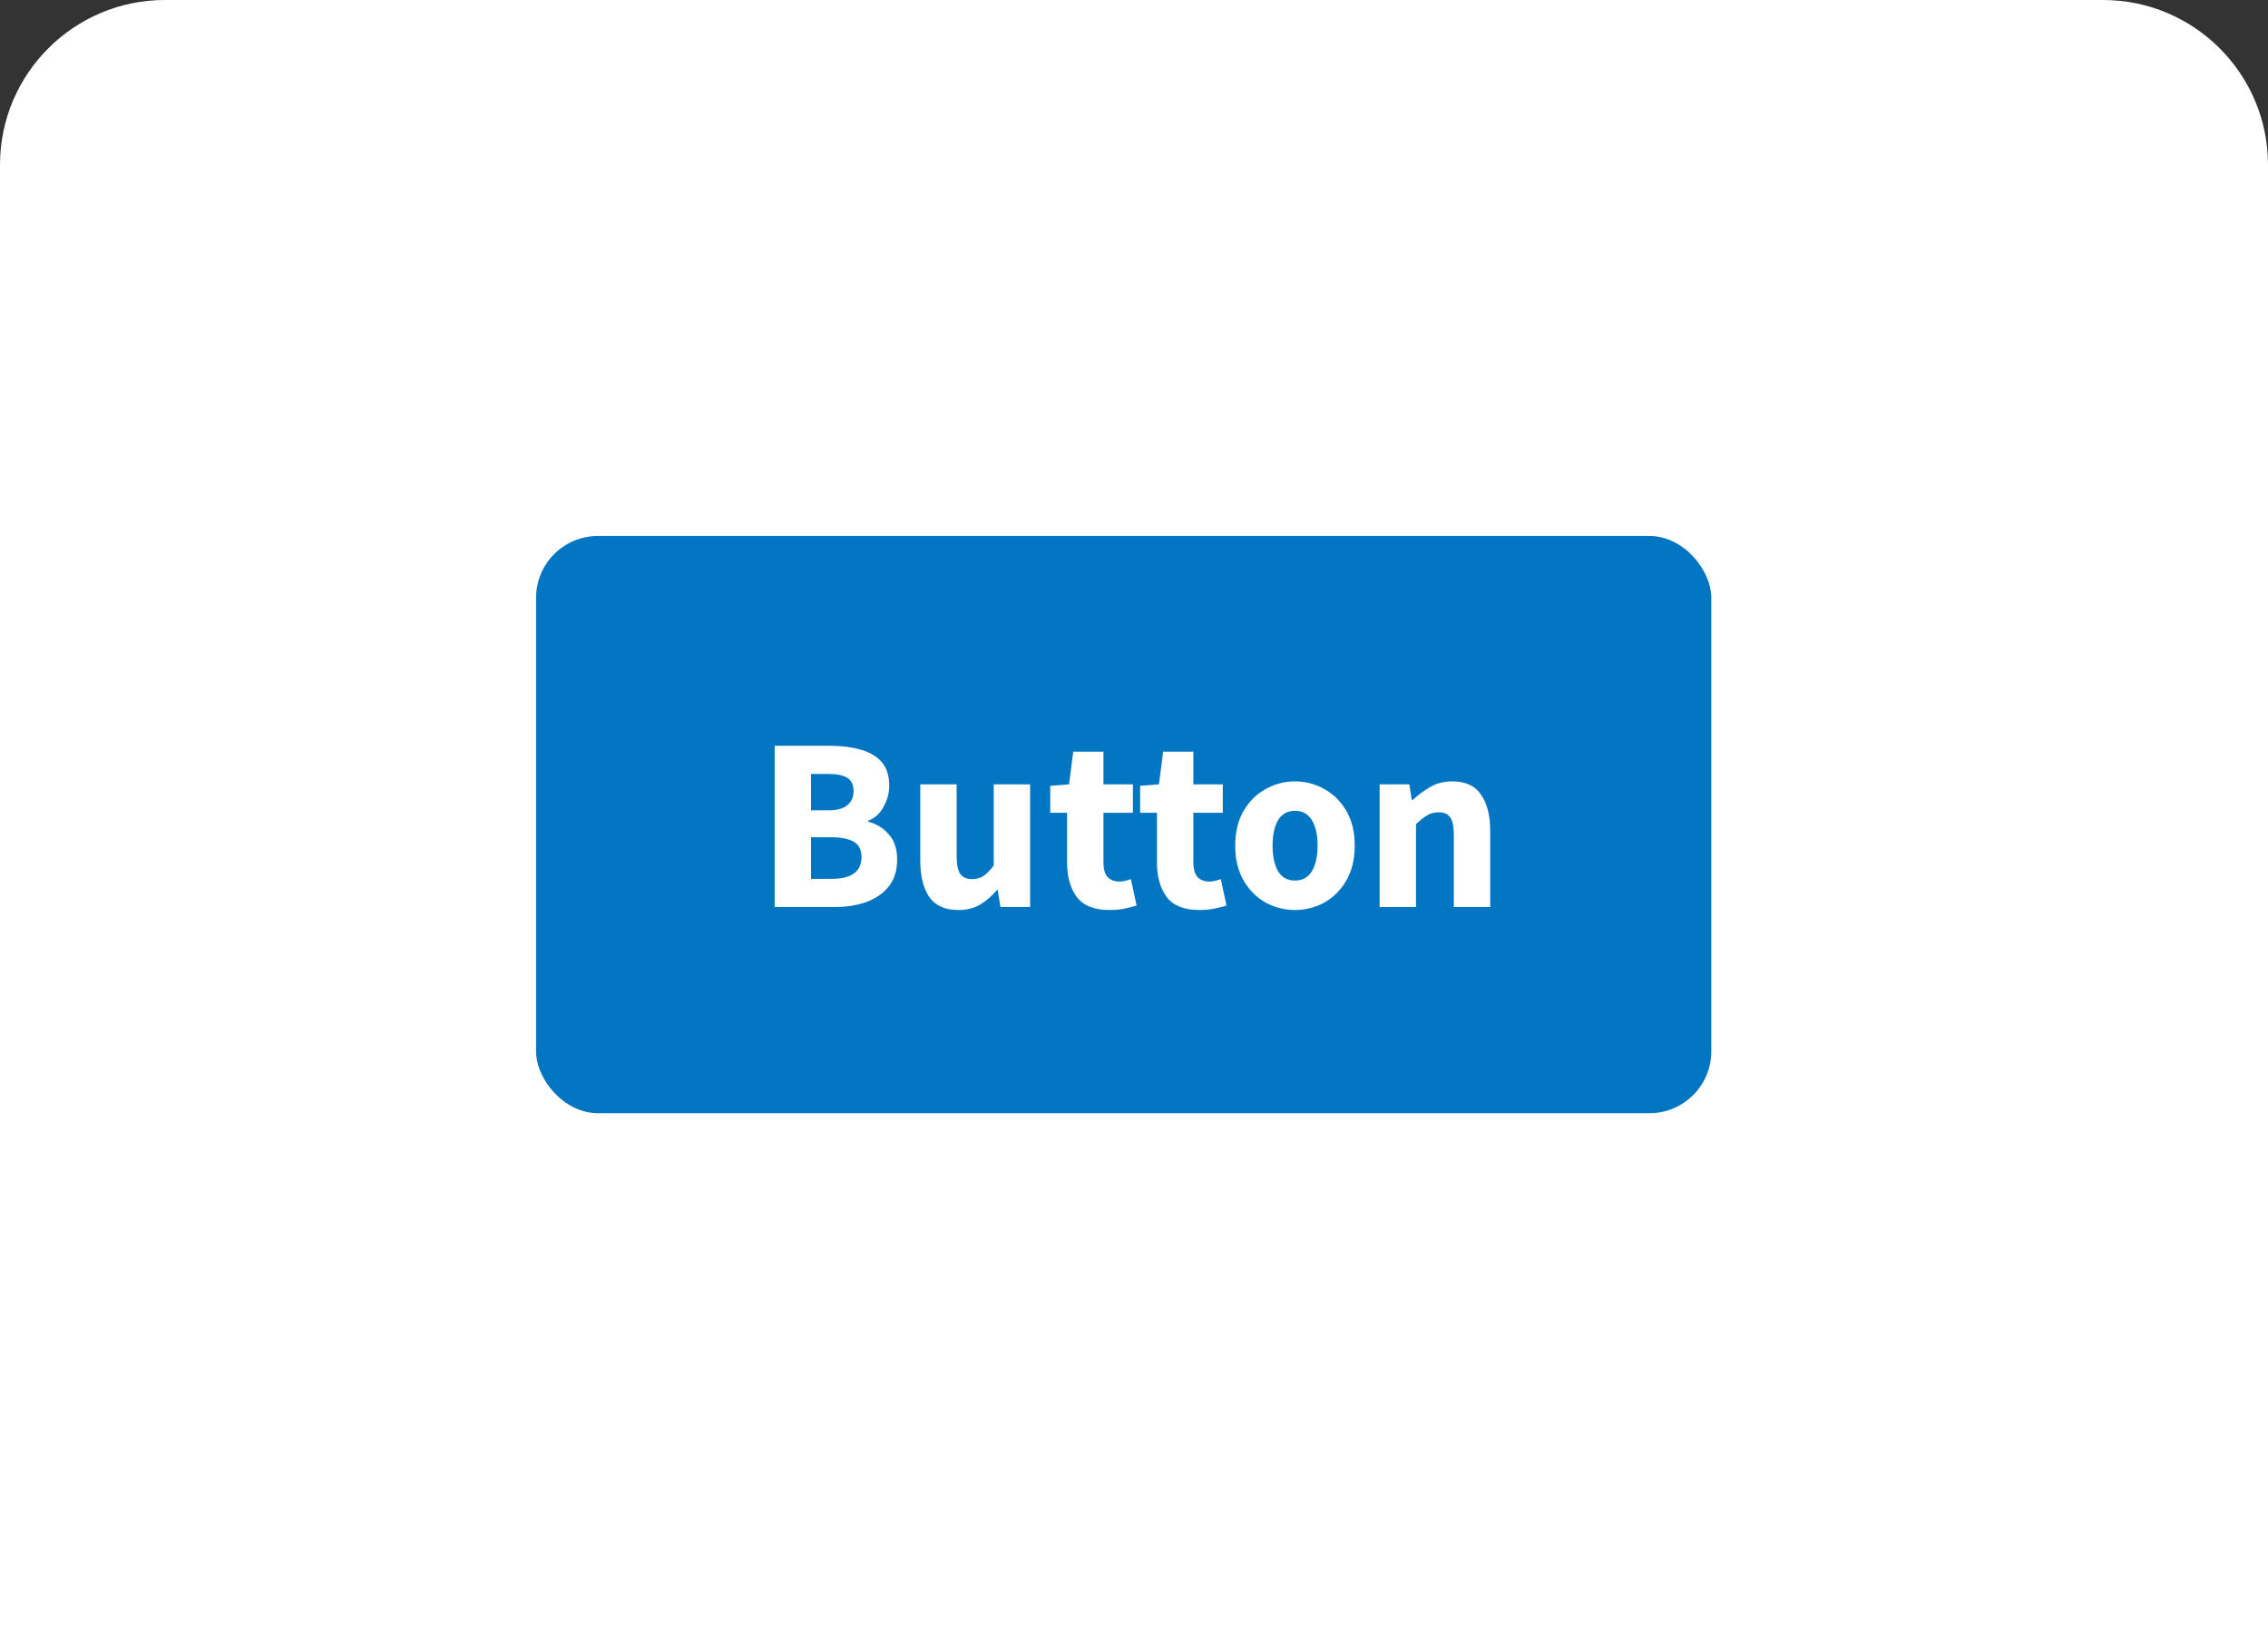 <svg width="110" height="80" viewBox="0 0 110 80" fill="none" xmlns="http://www.w3.org/2000/svg">
<rect x="0" y="0" width="110" height="80" fill="#333333" stroke="none"/>
<path d="M0 8C0 3.582 3.582 0 8 0H102C106.418 0 110 3.582 110 8V80H0V8Z" fill="white"/>
<rect x="26" y="26" width="57" height="28" rx="3" fill="#0276C2"/>
<path d="M37.572 44V36.176H40.248C40.792 36.176 41.28 36.236 41.712 36.356C42.144 36.468 42.488 36.664 42.744 36.944C43 37.224 43.128 37.616 43.128 38.12C43.128 38.464 43.036 38.804 42.852 39.14C42.676 39.468 42.428 39.692 42.108 39.812V39.86C42.508 39.964 42.84 40.168 43.104 40.472C43.376 40.768 43.512 41.176 43.512 41.696C43.512 42.232 43.376 42.668 43.104 43.004C42.832 43.34 42.468 43.592 42.012 43.76C41.556 43.92 41.044 44 40.476 44H37.572ZM39.336 39.308H40.164C40.596 39.308 40.908 39.224 41.1 39.056C41.3 38.888 41.4 38.664 41.4 38.384C41.4 38.08 41.3 37.864 41.1 37.736C40.9 37.608 40.592 37.544 40.176 37.544H39.336V39.308ZM39.336 42.632H40.332C41.3 42.632 41.784 42.28 41.784 41.576C41.784 41.232 41.664 40.988 41.424 40.844C41.184 40.692 40.82 40.616 40.332 40.616H39.336V42.632ZM46.482 44.144C45.834 44.144 45.362 43.932 45.066 43.508C44.778 43.076 44.634 42.488 44.634 41.744V38.048H46.398V41.516C46.398 41.94 46.458 42.236 46.578 42.404C46.698 42.564 46.886 42.644 47.142 42.644C47.366 42.644 47.554 42.592 47.706 42.488C47.858 42.384 48.022 42.216 48.198 41.984V38.048H49.962V44H48.522L48.39 43.172H48.354C48.106 43.468 47.834 43.704 47.538 43.88C47.242 44.056 46.89 44.144 46.482 44.144ZM53.806 44.144C53.07 44.144 52.542 43.932 52.222 43.508C51.91 43.084 51.754 42.528 51.754 41.84V39.428H50.938V38.12L51.85 38.048L52.054 36.464H53.518V38.048H54.946V39.428H53.518V41.816C53.518 42.152 53.586 42.396 53.722 42.548C53.866 42.692 54.054 42.764 54.286 42.764C54.382 42.764 54.478 42.752 54.574 42.728C54.678 42.704 54.77 42.676 54.85 42.644L55.126 43.928C54.974 43.976 54.786 44.024 54.562 44.072C54.346 44.12 54.094 44.144 53.806 44.144ZM58.166 44.144C57.43 44.144 56.902 43.932 56.582 43.508C56.27 43.084 56.114 42.528 56.114 41.84V39.428H55.298V38.12L56.21 38.048L56.414 36.464H57.878V38.048H59.306V39.428H57.878V41.816C57.878 42.152 57.946 42.396 58.082 42.548C58.226 42.692 58.414 42.764 58.646 42.764C58.742 42.764 58.838 42.752 58.934 42.728C59.038 42.704 59.13 42.676 59.21 42.644L59.486 43.928C59.334 43.976 59.146 44.024 58.922 44.072C58.706 44.12 58.454 44.144 58.166 44.144ZM62.813 44.144C62.309 44.144 61.833 44.024 61.385 43.784C60.945 43.536 60.589 43.18 60.317 42.716C60.045 42.244 59.909 41.68 59.909 41.024C59.909 40.36 60.045 39.796 60.317 39.332C60.589 38.868 60.945 38.516 61.385 38.276C61.833 38.028 62.309 37.904 62.813 37.904C63.317 37.904 63.789 38.028 64.229 38.276C64.669 38.516 65.025 38.868 65.297 39.332C65.569 39.796 65.705 40.36 65.705 41.024C65.705 41.68 65.569 42.244 65.297 42.716C65.025 43.18 64.669 43.536 64.229 43.784C63.789 44.024 63.317 44.144 62.813 44.144ZM62.813 42.716C63.173 42.716 63.445 42.564 63.629 42.26C63.813 41.948 63.905 41.536 63.905 41.024C63.905 40.504 63.813 40.092 63.629 39.788C63.445 39.484 63.173 39.332 62.813 39.332C62.445 39.332 62.169 39.484 61.985 39.788C61.809 40.092 61.721 40.504 61.721 41.024C61.721 41.536 61.809 41.948 61.985 42.26C62.169 42.564 62.445 42.716 62.813 42.716ZM66.913 44V38.048H68.353L68.473 38.804H68.521C68.777 38.564 69.057 38.356 69.361 38.18C69.673 37.996 70.029 37.904 70.429 37.904C71.077 37.904 71.545 38.12 71.833 38.552C72.129 38.976 72.277 39.56 72.277 40.304V44H70.513V40.532C70.513 40.1 70.453 39.804 70.333 39.644C70.221 39.484 70.037 39.404 69.781 39.404C69.557 39.404 69.365 39.456 69.205 39.56C69.045 39.656 68.869 39.796 68.677 39.98V44H66.913Z" fill="white"/>
</svg>
